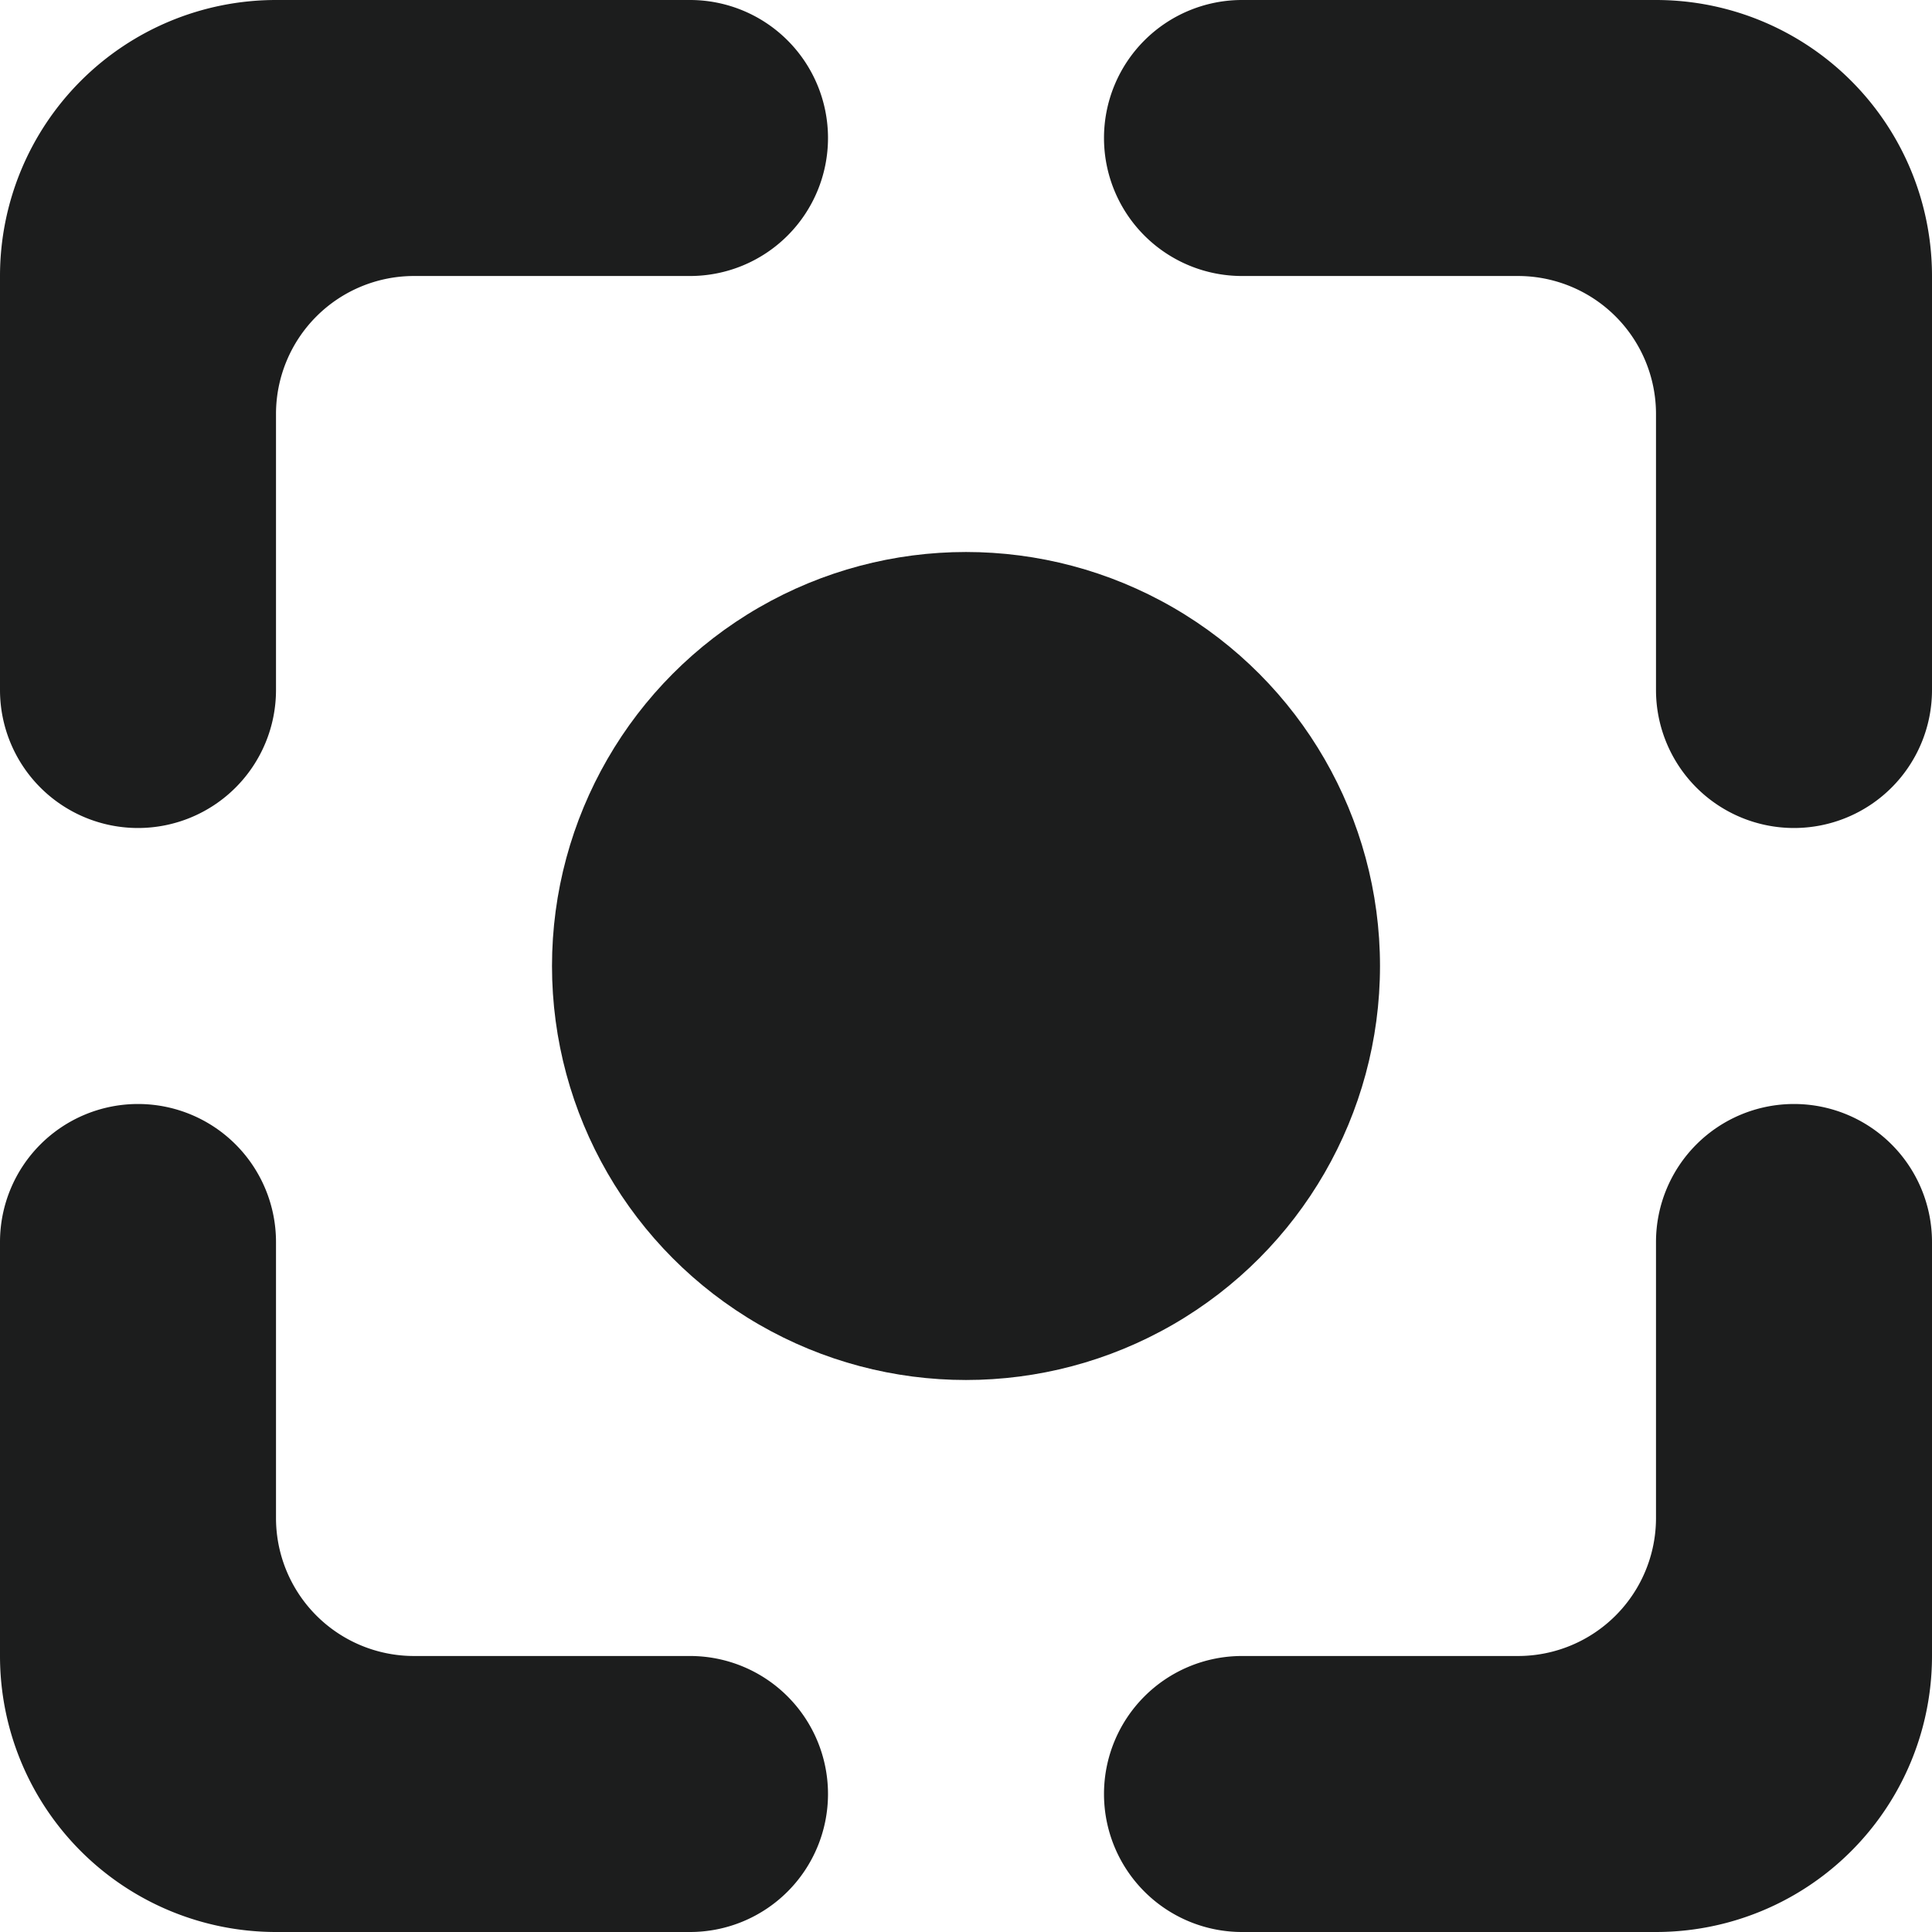 <svg xmlns="http://www.w3.org/2000/svg" x="0" y="0" viewBox="0 0 14 14">
  <g fill="none" fill-rule="evenodd" transform="translate(-1 -1)">
    <circle cx="8" cy="8" r="3" fill="#1C1D1D"/>
    <path fill="#1C1D1D" d="M15 6V3a2 2 0 0 0-2-2h-3a1 1 0 1 0 0 2h2a1 1 0 0 1 1 1v2a1 1 0 0 0 2 0zM15 10v3a2 2 0 0 1-2 2h-3a1 1 0 0 1 0-2h2a1 1 0 0 0 1-1v-2a1 1 0 0 1 2 0zM4 13h2a1 1 0 0 1 0 2H3a2 2 0 0 1-2-2v-3a1 1 0 1 1 2 0v2a1 1 0 0 0 1 1zM4 3h2a1 1 0 1 0 0-2H3a2 2 0 0 0-2 2v3a1 1 0 1 0 2 0V4a1 1 0 0 1 1-1z"/>
  </g>
</svg>
